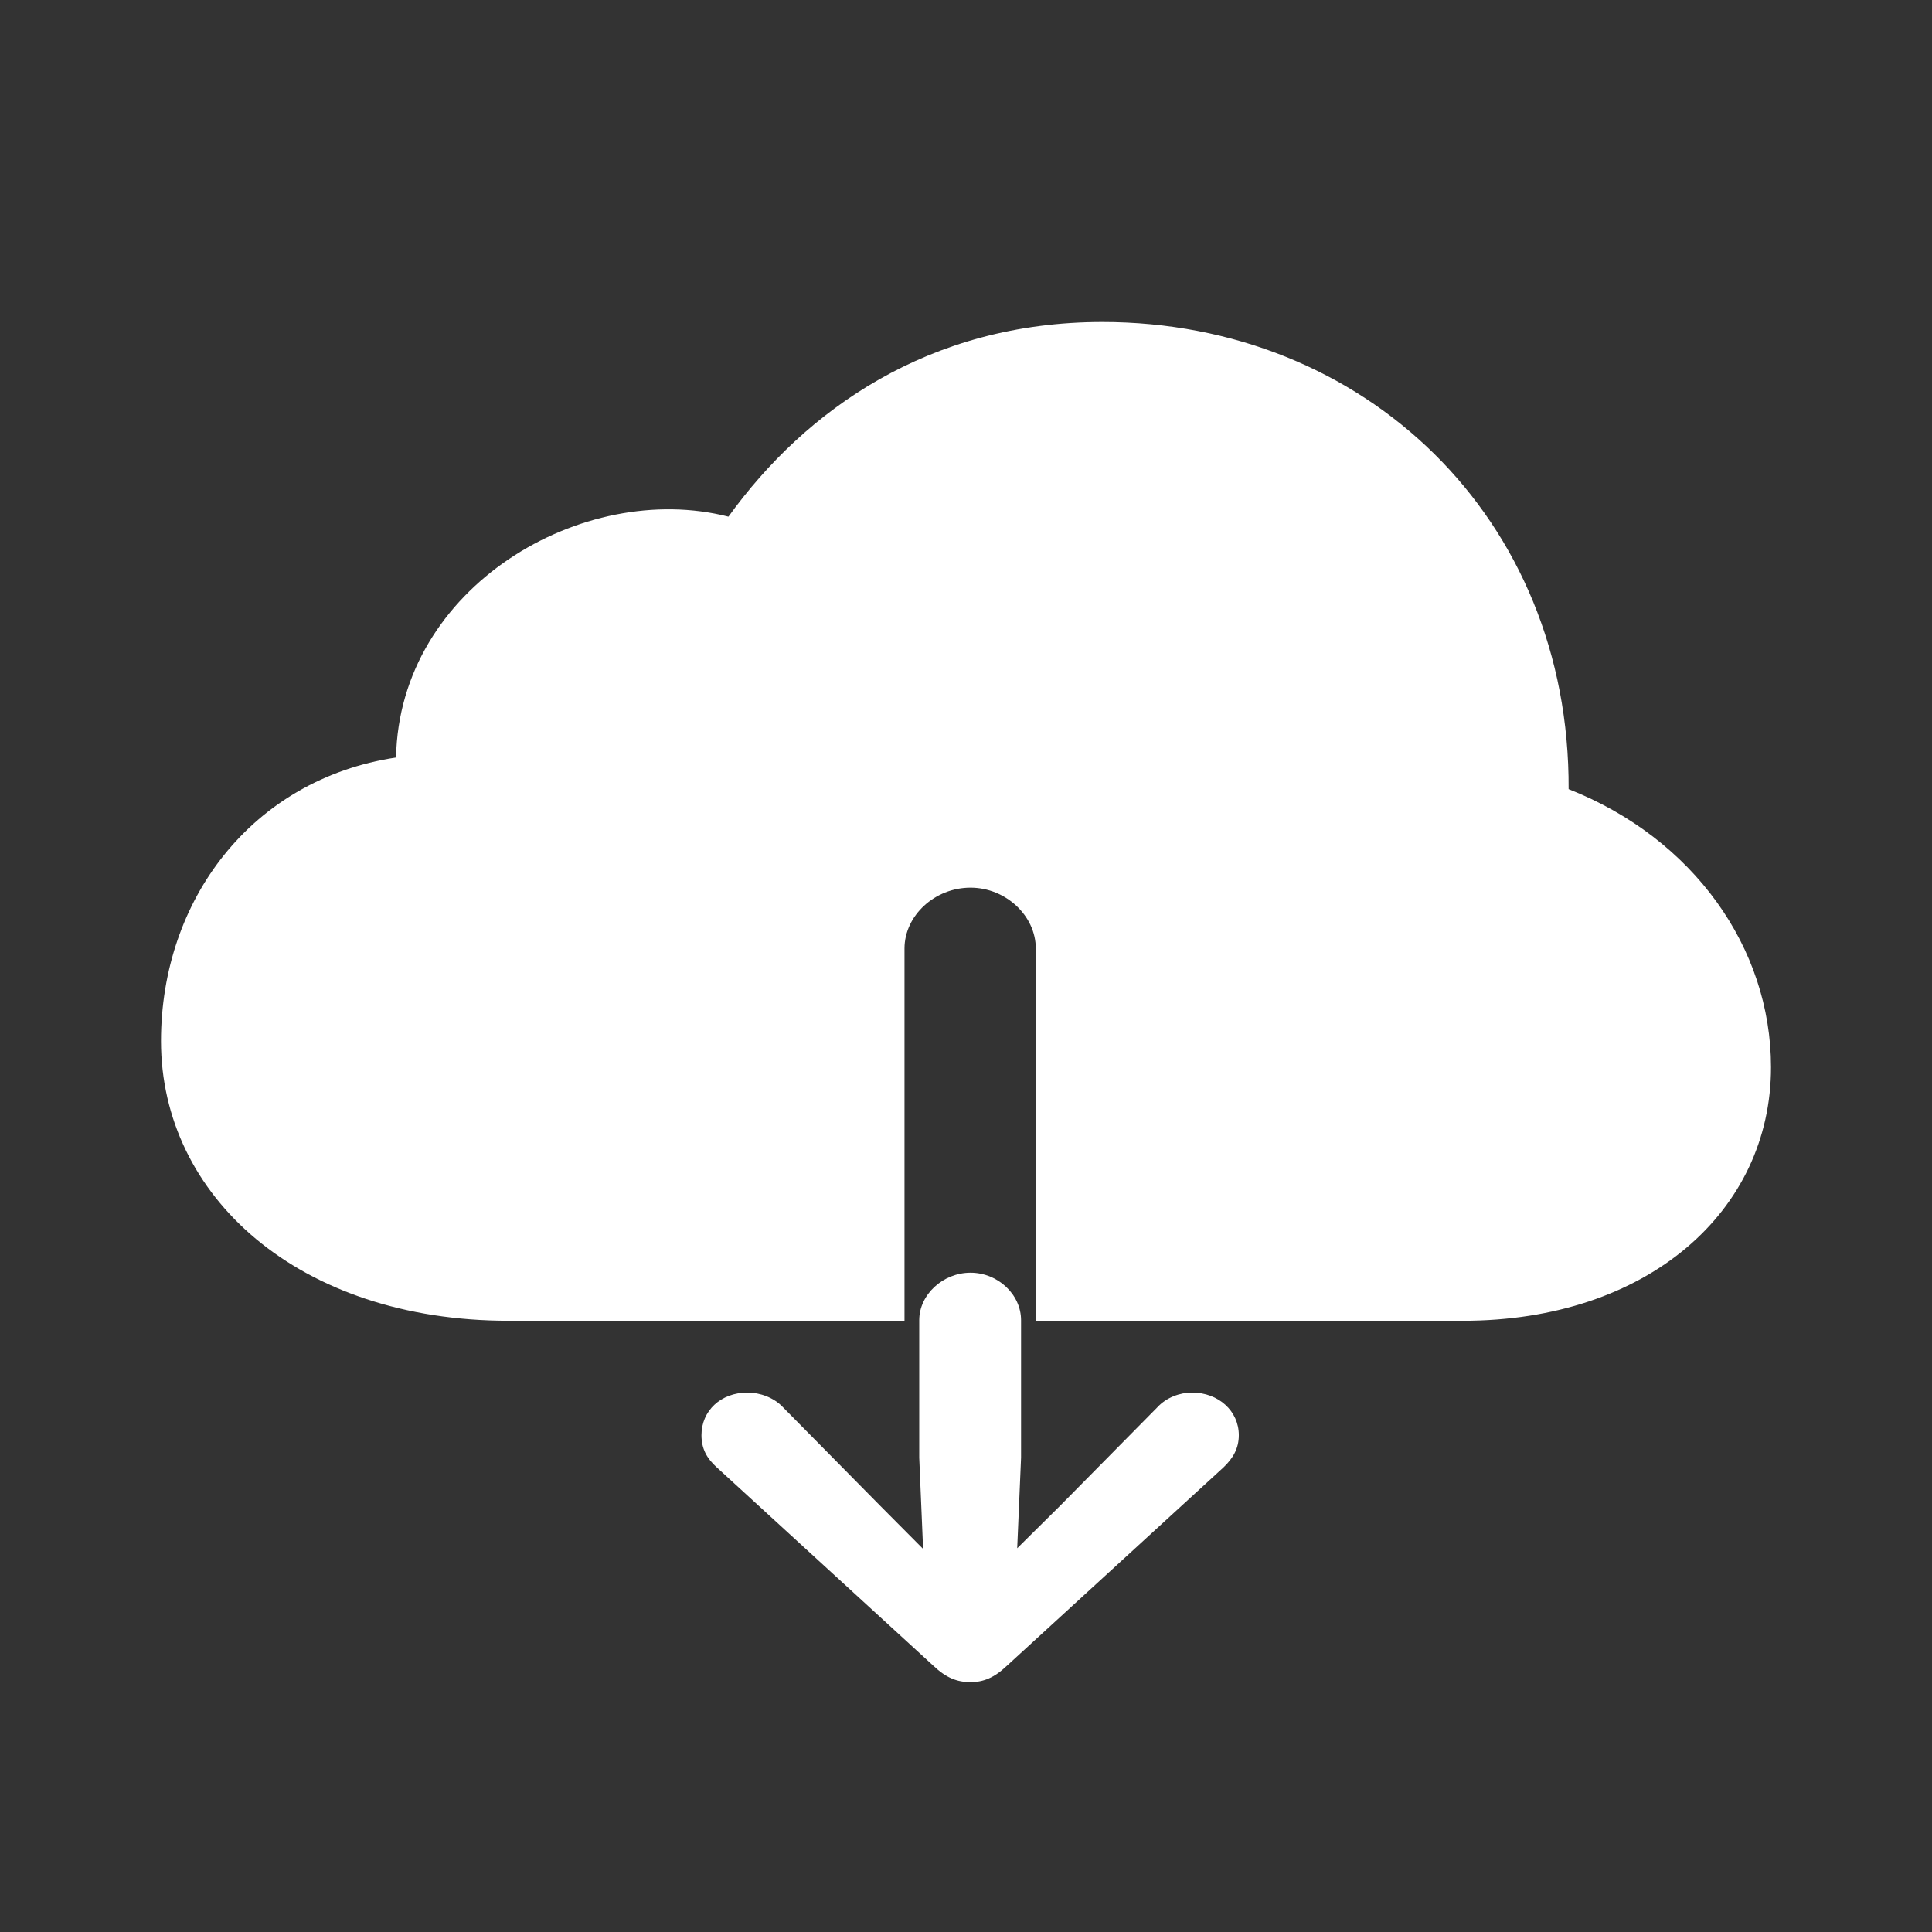 <svg width="24" height="24" viewBox="0 0 24 24" fill="none" xmlns="http://www.w3.org/2000/svg">
<rect x="0" y="0" width="24" height="24" fill="#333333" stroke="none"/>
<path d="M6.32 16.407H11.236V11.783C11.236 11.375 11.61 11.027 12.056 11.027C12.493 11.027 12.867 11.375 12.867 11.783V16.407H18.173C20.465 16.407 22 15.047 22 13.257C22 11.775 21.037 10.415 19.486 9.803C19.502 6.433 16.948 4 13.694 4C11.539 4 10.003 5.096 9.049 6.418C7.243 5.957 4.959 7.287 4.92 9.41C3.122 9.682 2 11.186 2 12.932C2 14.858 3.71 16.407 6.32 16.407ZM12.056 20.896C12.215 20.896 12.35 20.843 12.509 20.692L15.198 18.229C15.317 18.115 15.389 17.994 15.389 17.828C15.389 17.526 15.134 17.299 14.808 17.299C14.657 17.299 14.49 17.36 14.379 17.48L13.169 18.705L12.636 19.233L12.684 18.108V16.4C12.684 16.082 12.398 15.81 12.056 15.81C11.714 15.81 11.419 16.082 11.419 16.4V18.108L11.467 19.241L10.934 18.705L9.725 17.48C9.613 17.36 9.438 17.299 9.287 17.299C8.953 17.299 8.714 17.526 8.714 17.828C8.714 17.994 8.778 18.115 8.905 18.229L11.594 20.692C11.753 20.843 11.889 20.896 12.056 20.896Z" fill="white"/>
</svg>
